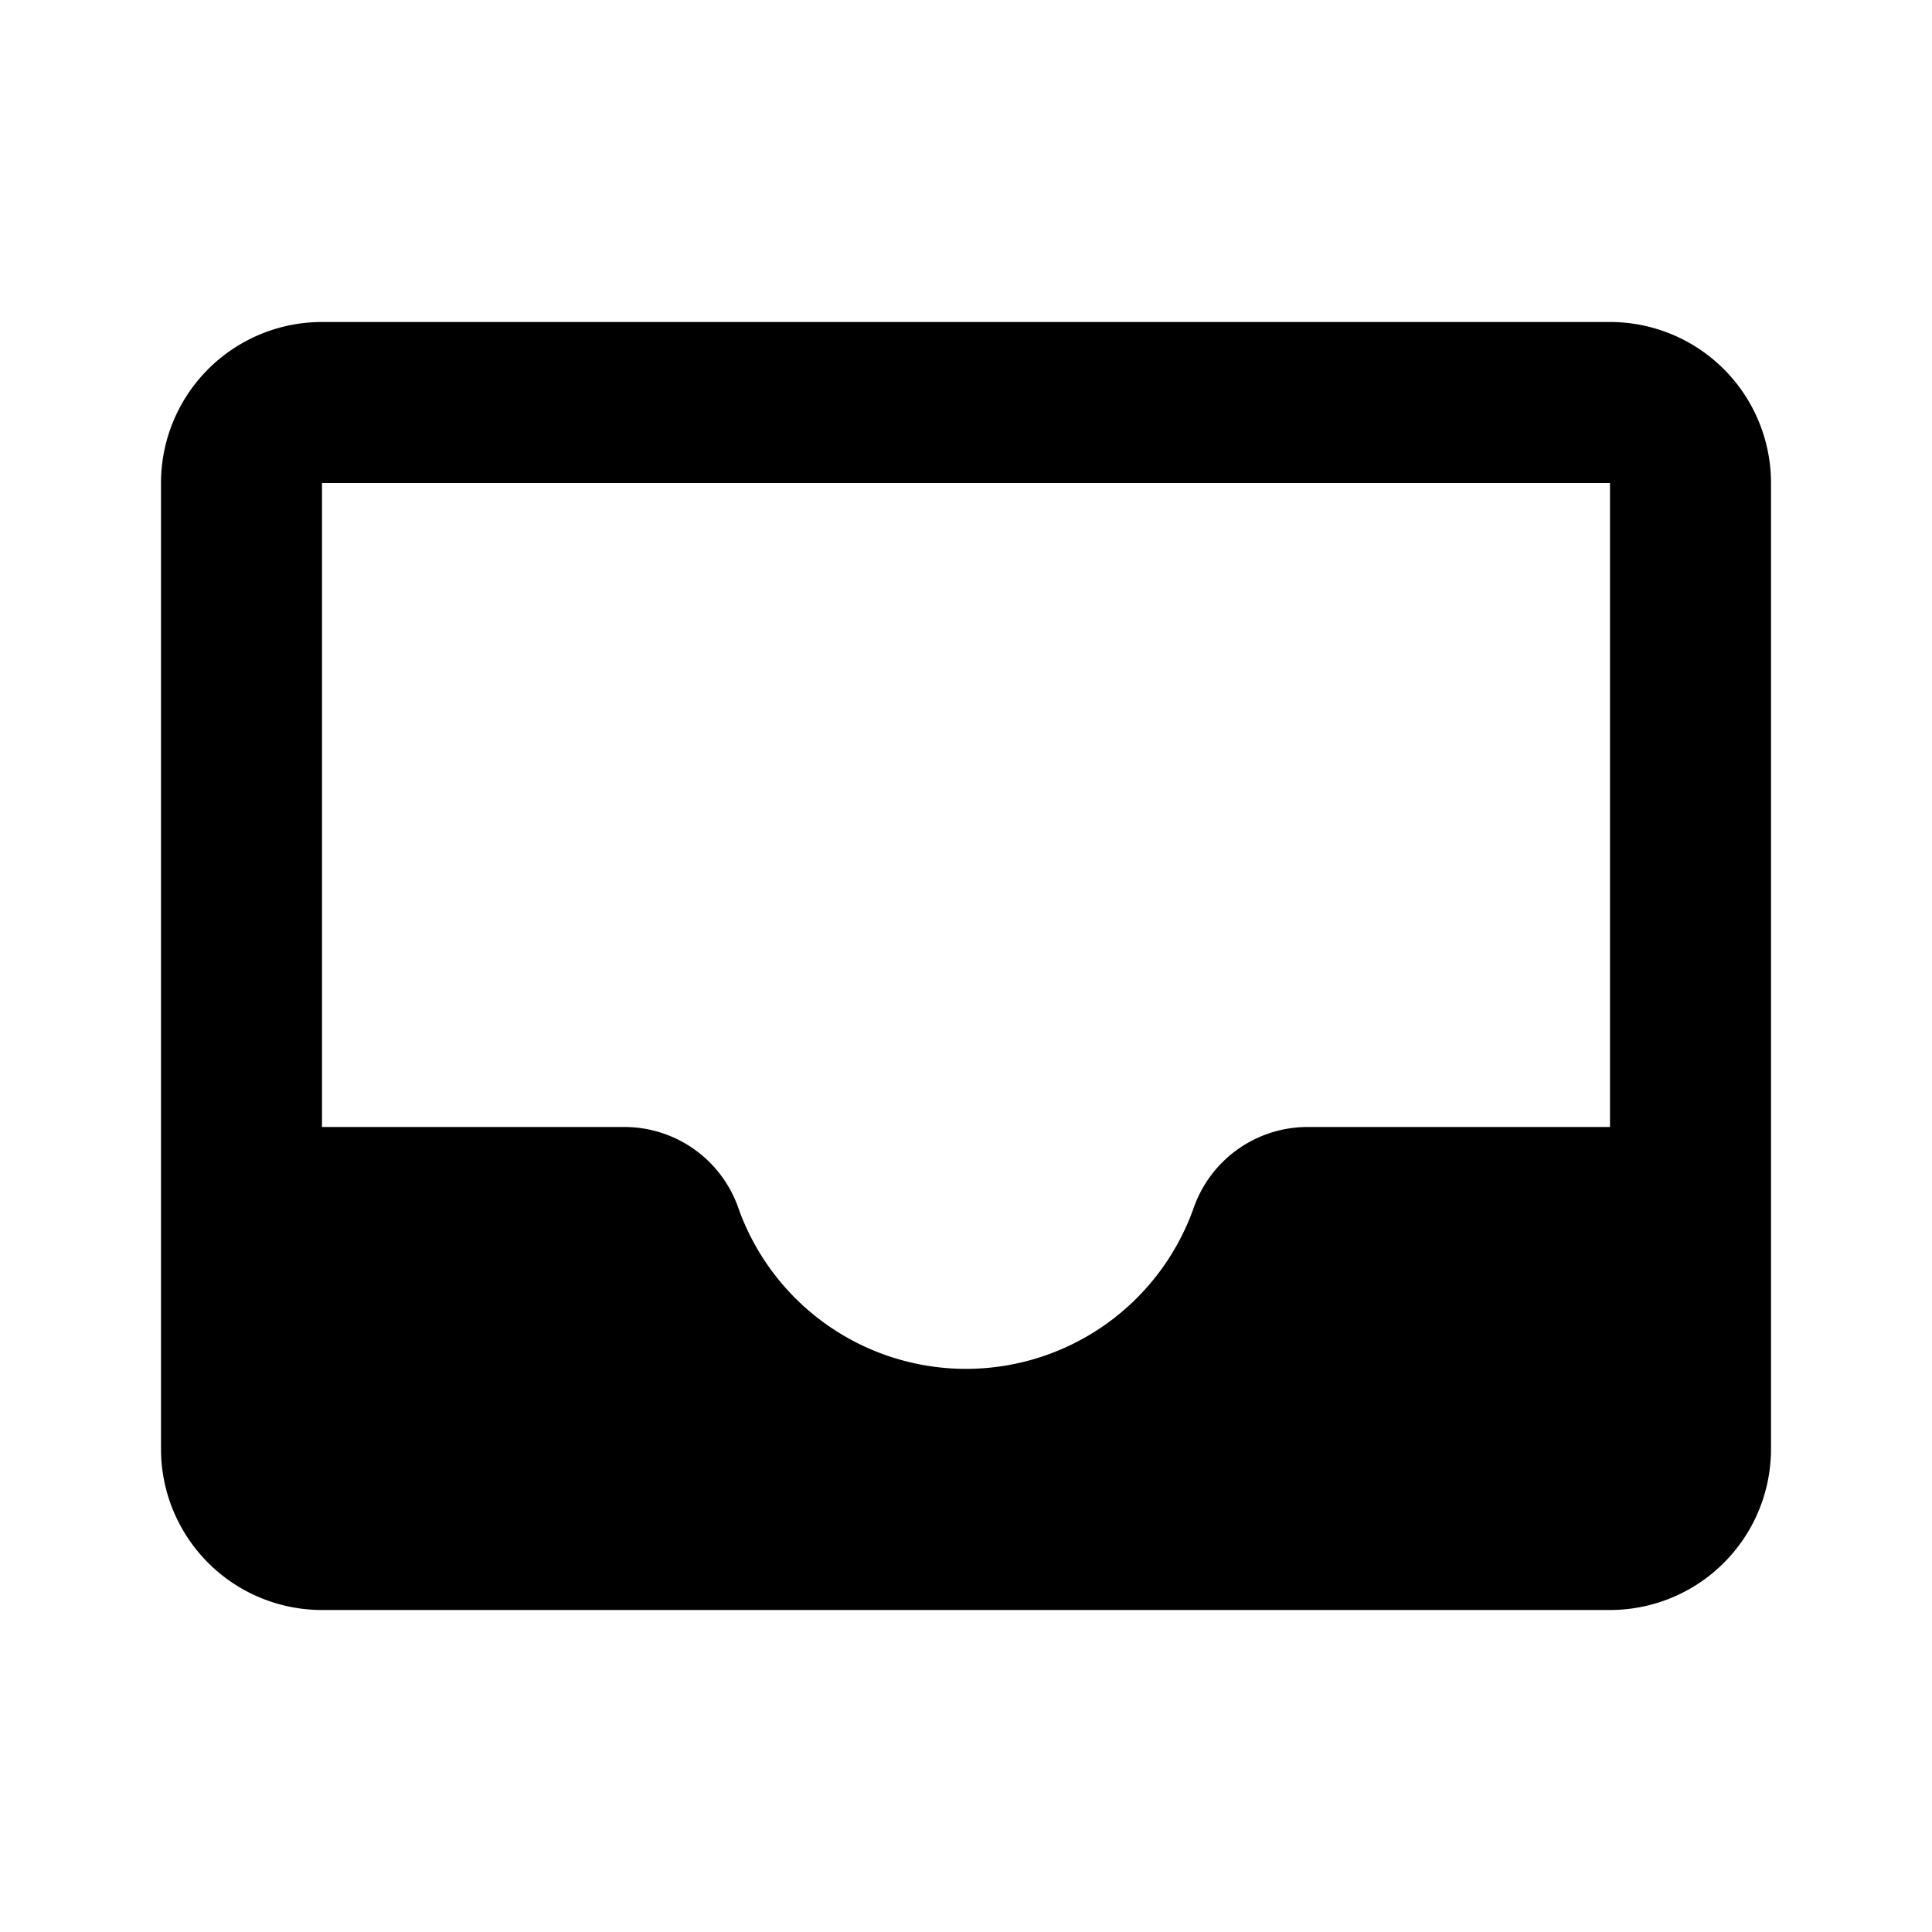 <svg id="Layer_1" data-name="Layer 1" xmlns="http://www.w3.org/2000/svg" viewBox="0 0 24 24"><title>inbox</title><path d="M20,4H4A2,2,0,0,0,2,6V18a2,2,0,0,0,2,2H20a2,2,0,0,0,2-2V6A2,2,0,0,0,20,4Zm0,2v8H16.24a1.5,1.5,0,0,0-1.41,1,3,3,0,0,1-5.66,0,1.5,1.5,0,0,0-1.41-1H4V6Z"/></svg>